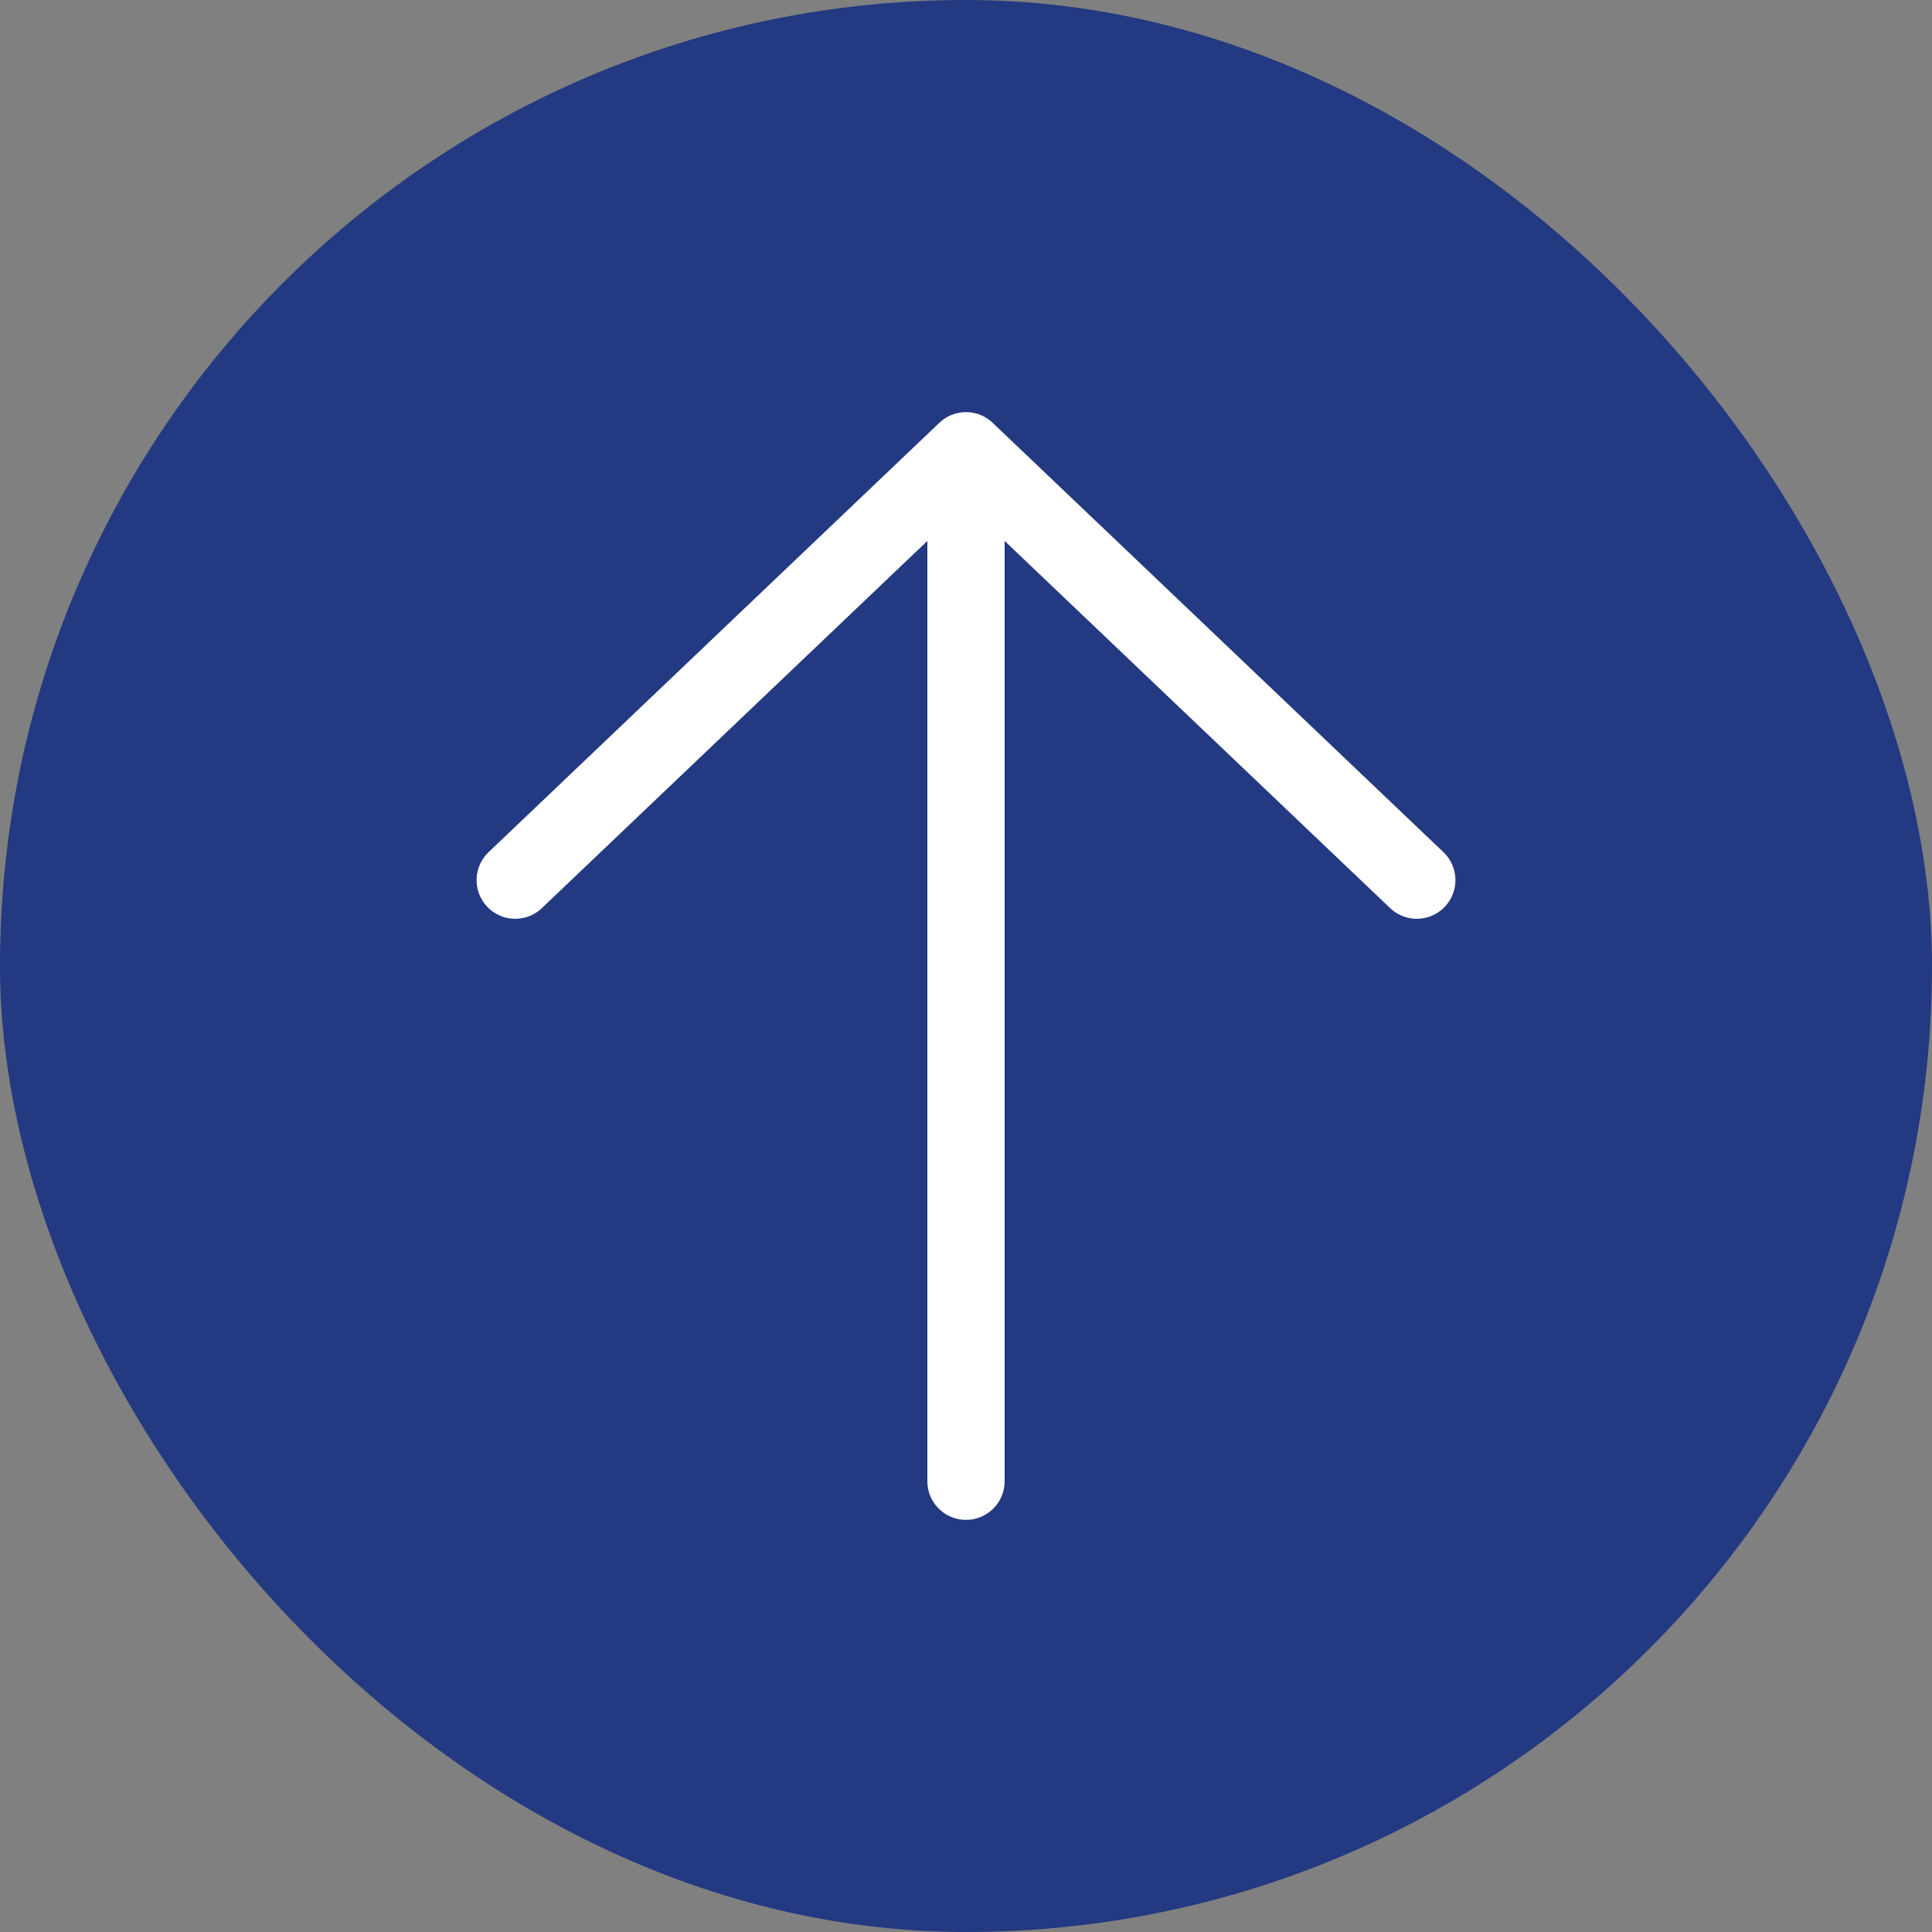 <svg width="25" height="25" viewBox="0 0 25 25" fill="none" xmlns="http://www.w3.org/2000/svg">
<rect x="0" y="0" width="25" height="25" fill="#808080" stroke="none"/>
<rect width="25" height="25" rx="12.5" fill="#233981"/>
<path d="M6.667 11.389L12.5 5.833M12.5 5.833L18.333 11.389M12.5 5.833V19.167" stroke="white" stroke-linecap="round" stroke-linejoin="round"/>
</svg>
